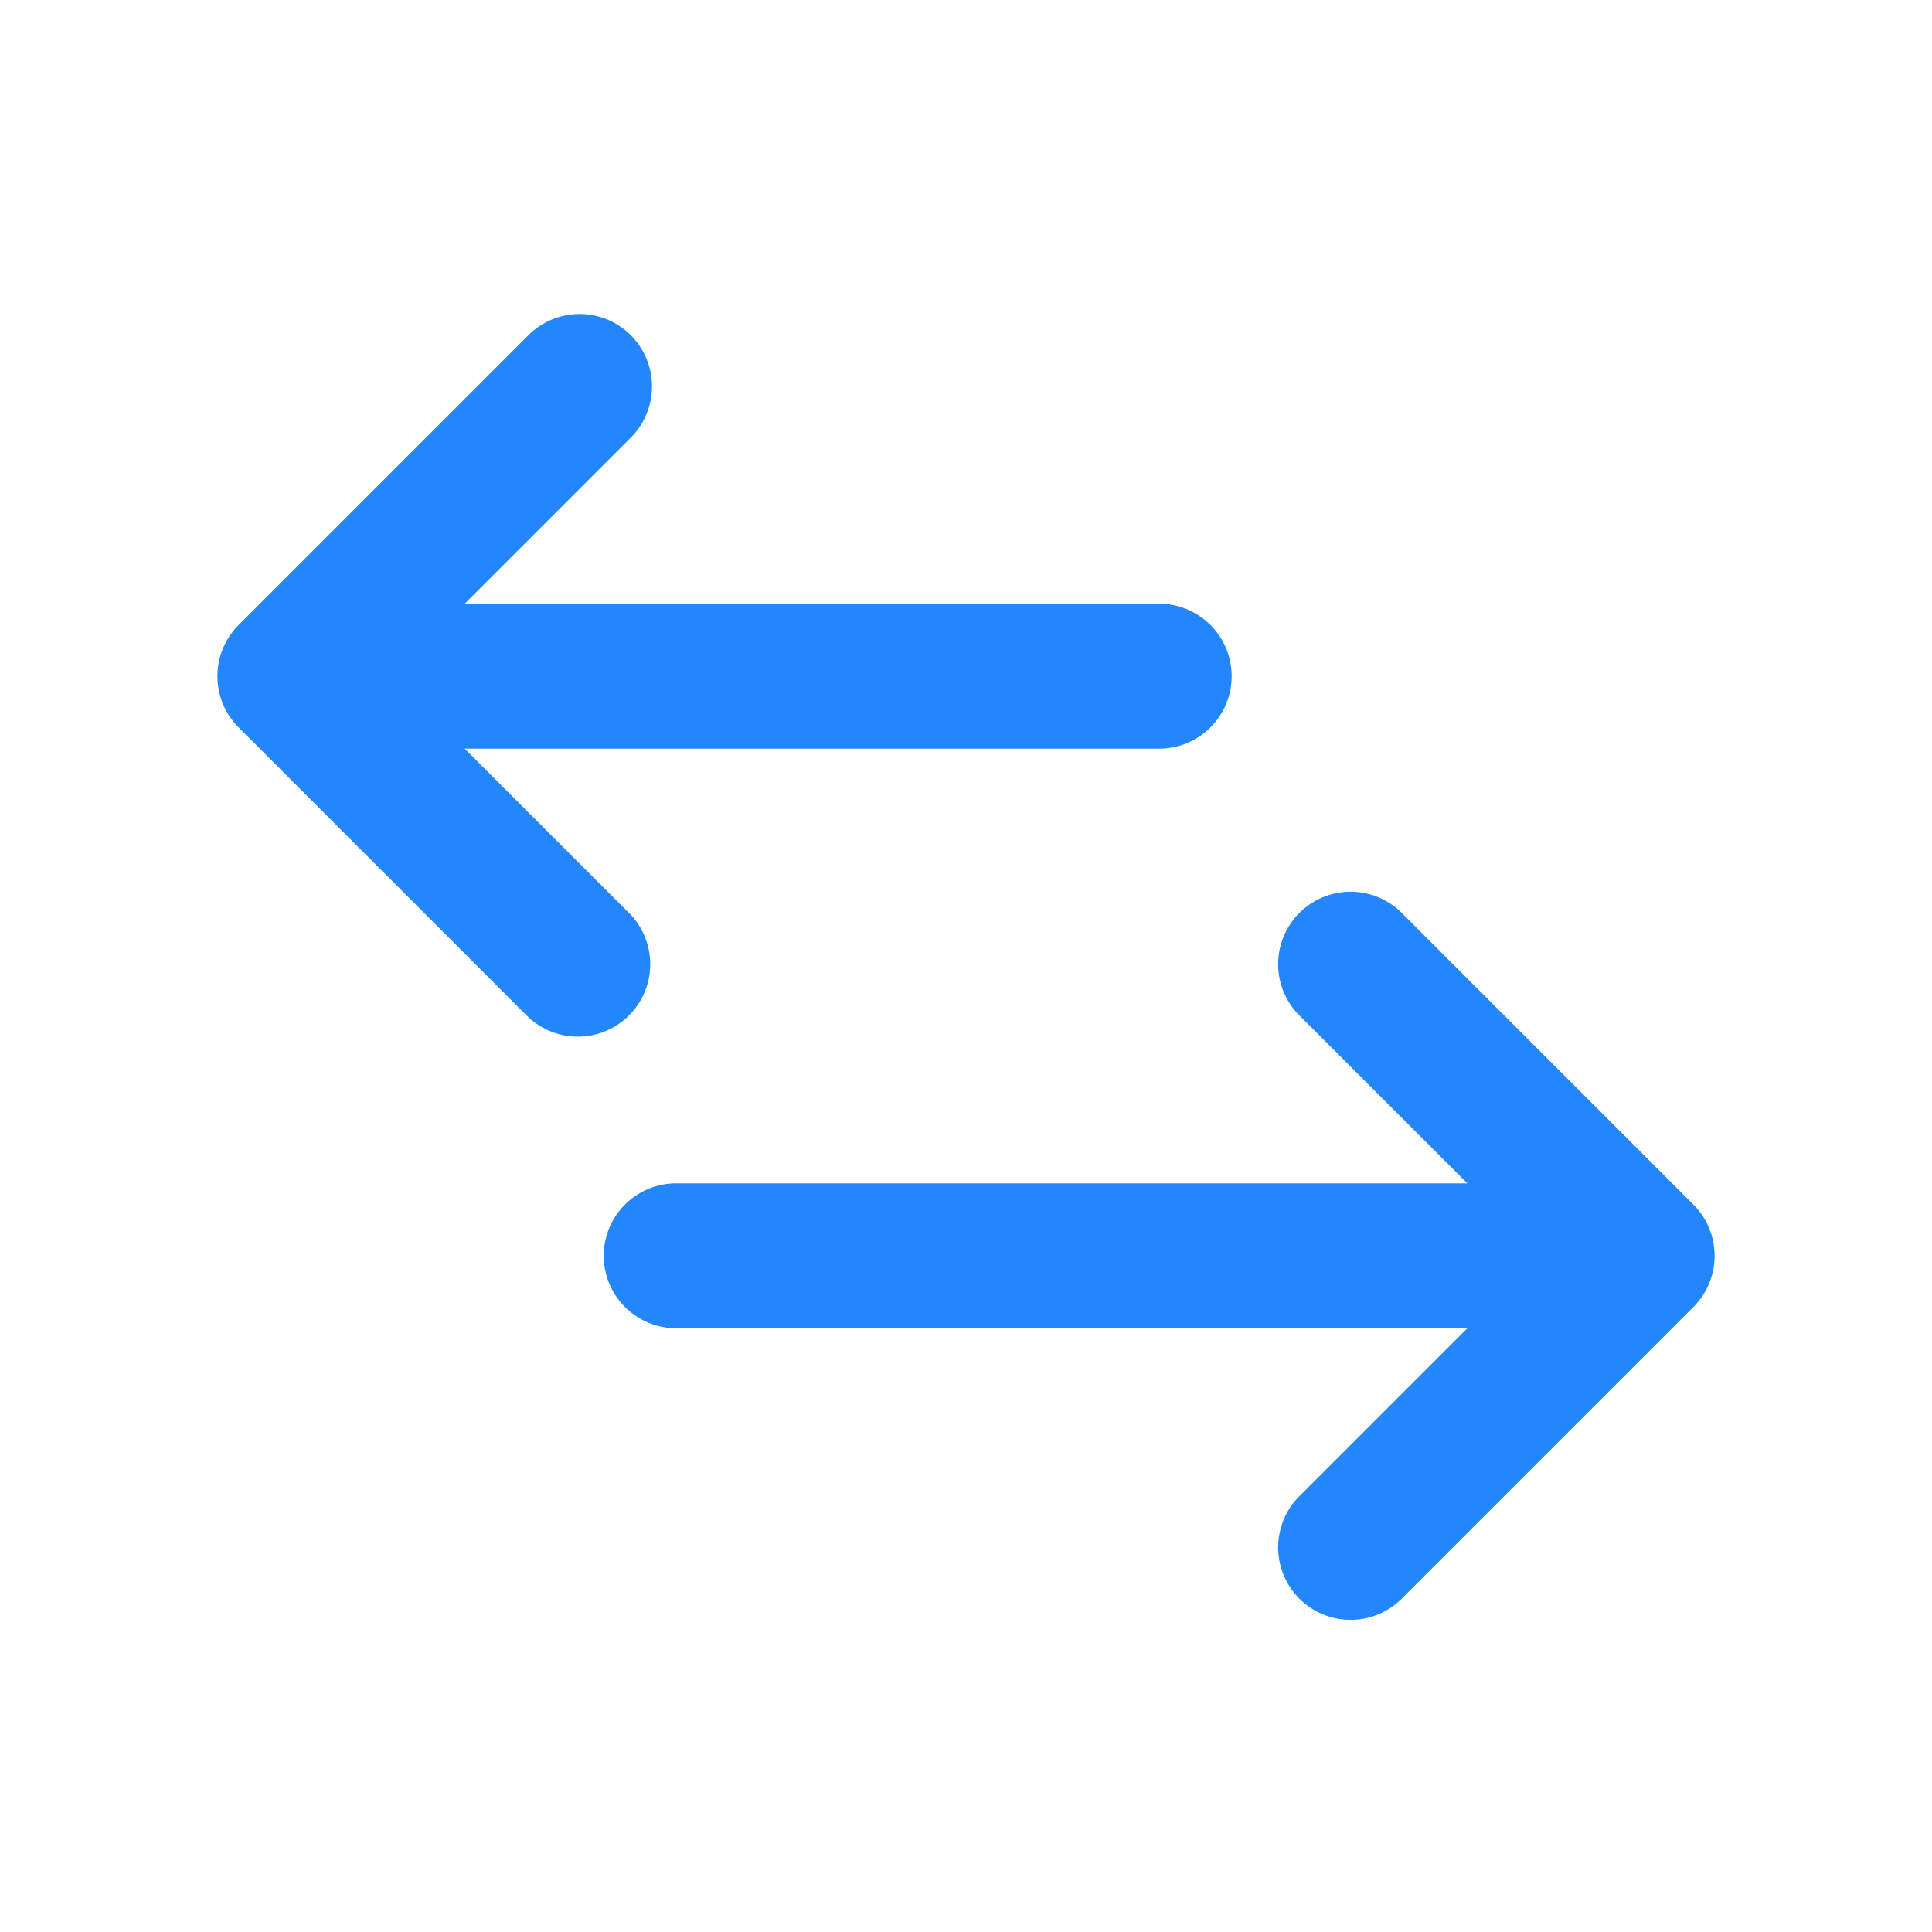 <svg width="20" height="20" viewBox="0 0 20 20" fill="none" xmlns="http://www.w3.org/2000/svg"><path fill-rule="evenodd" clip-rule="evenodd" d="M6.53 3.47a.75.75 0 0 0-1.06 0l-3 3a.75.75 0 0 0 0 1.06l3 3a.75.75 0 0 0 1.06-1.06L4.81 7.75H12a.75.75 0 0 0 0-1.5H4.81l1.72-1.72a.75.75 0 0 0 0-1.06zm8 6a.75.75 0 1 0-1.06 1.06l1.72 1.72H7a.75.75 0 0 0 0 1.5h8.19l-1.72 1.72a.75.75 0 1 0 1.06 1.06l3-3a.75.75 0 0 0 0-1.06l-3-3z" fill="#2387FB"></path></svg>
